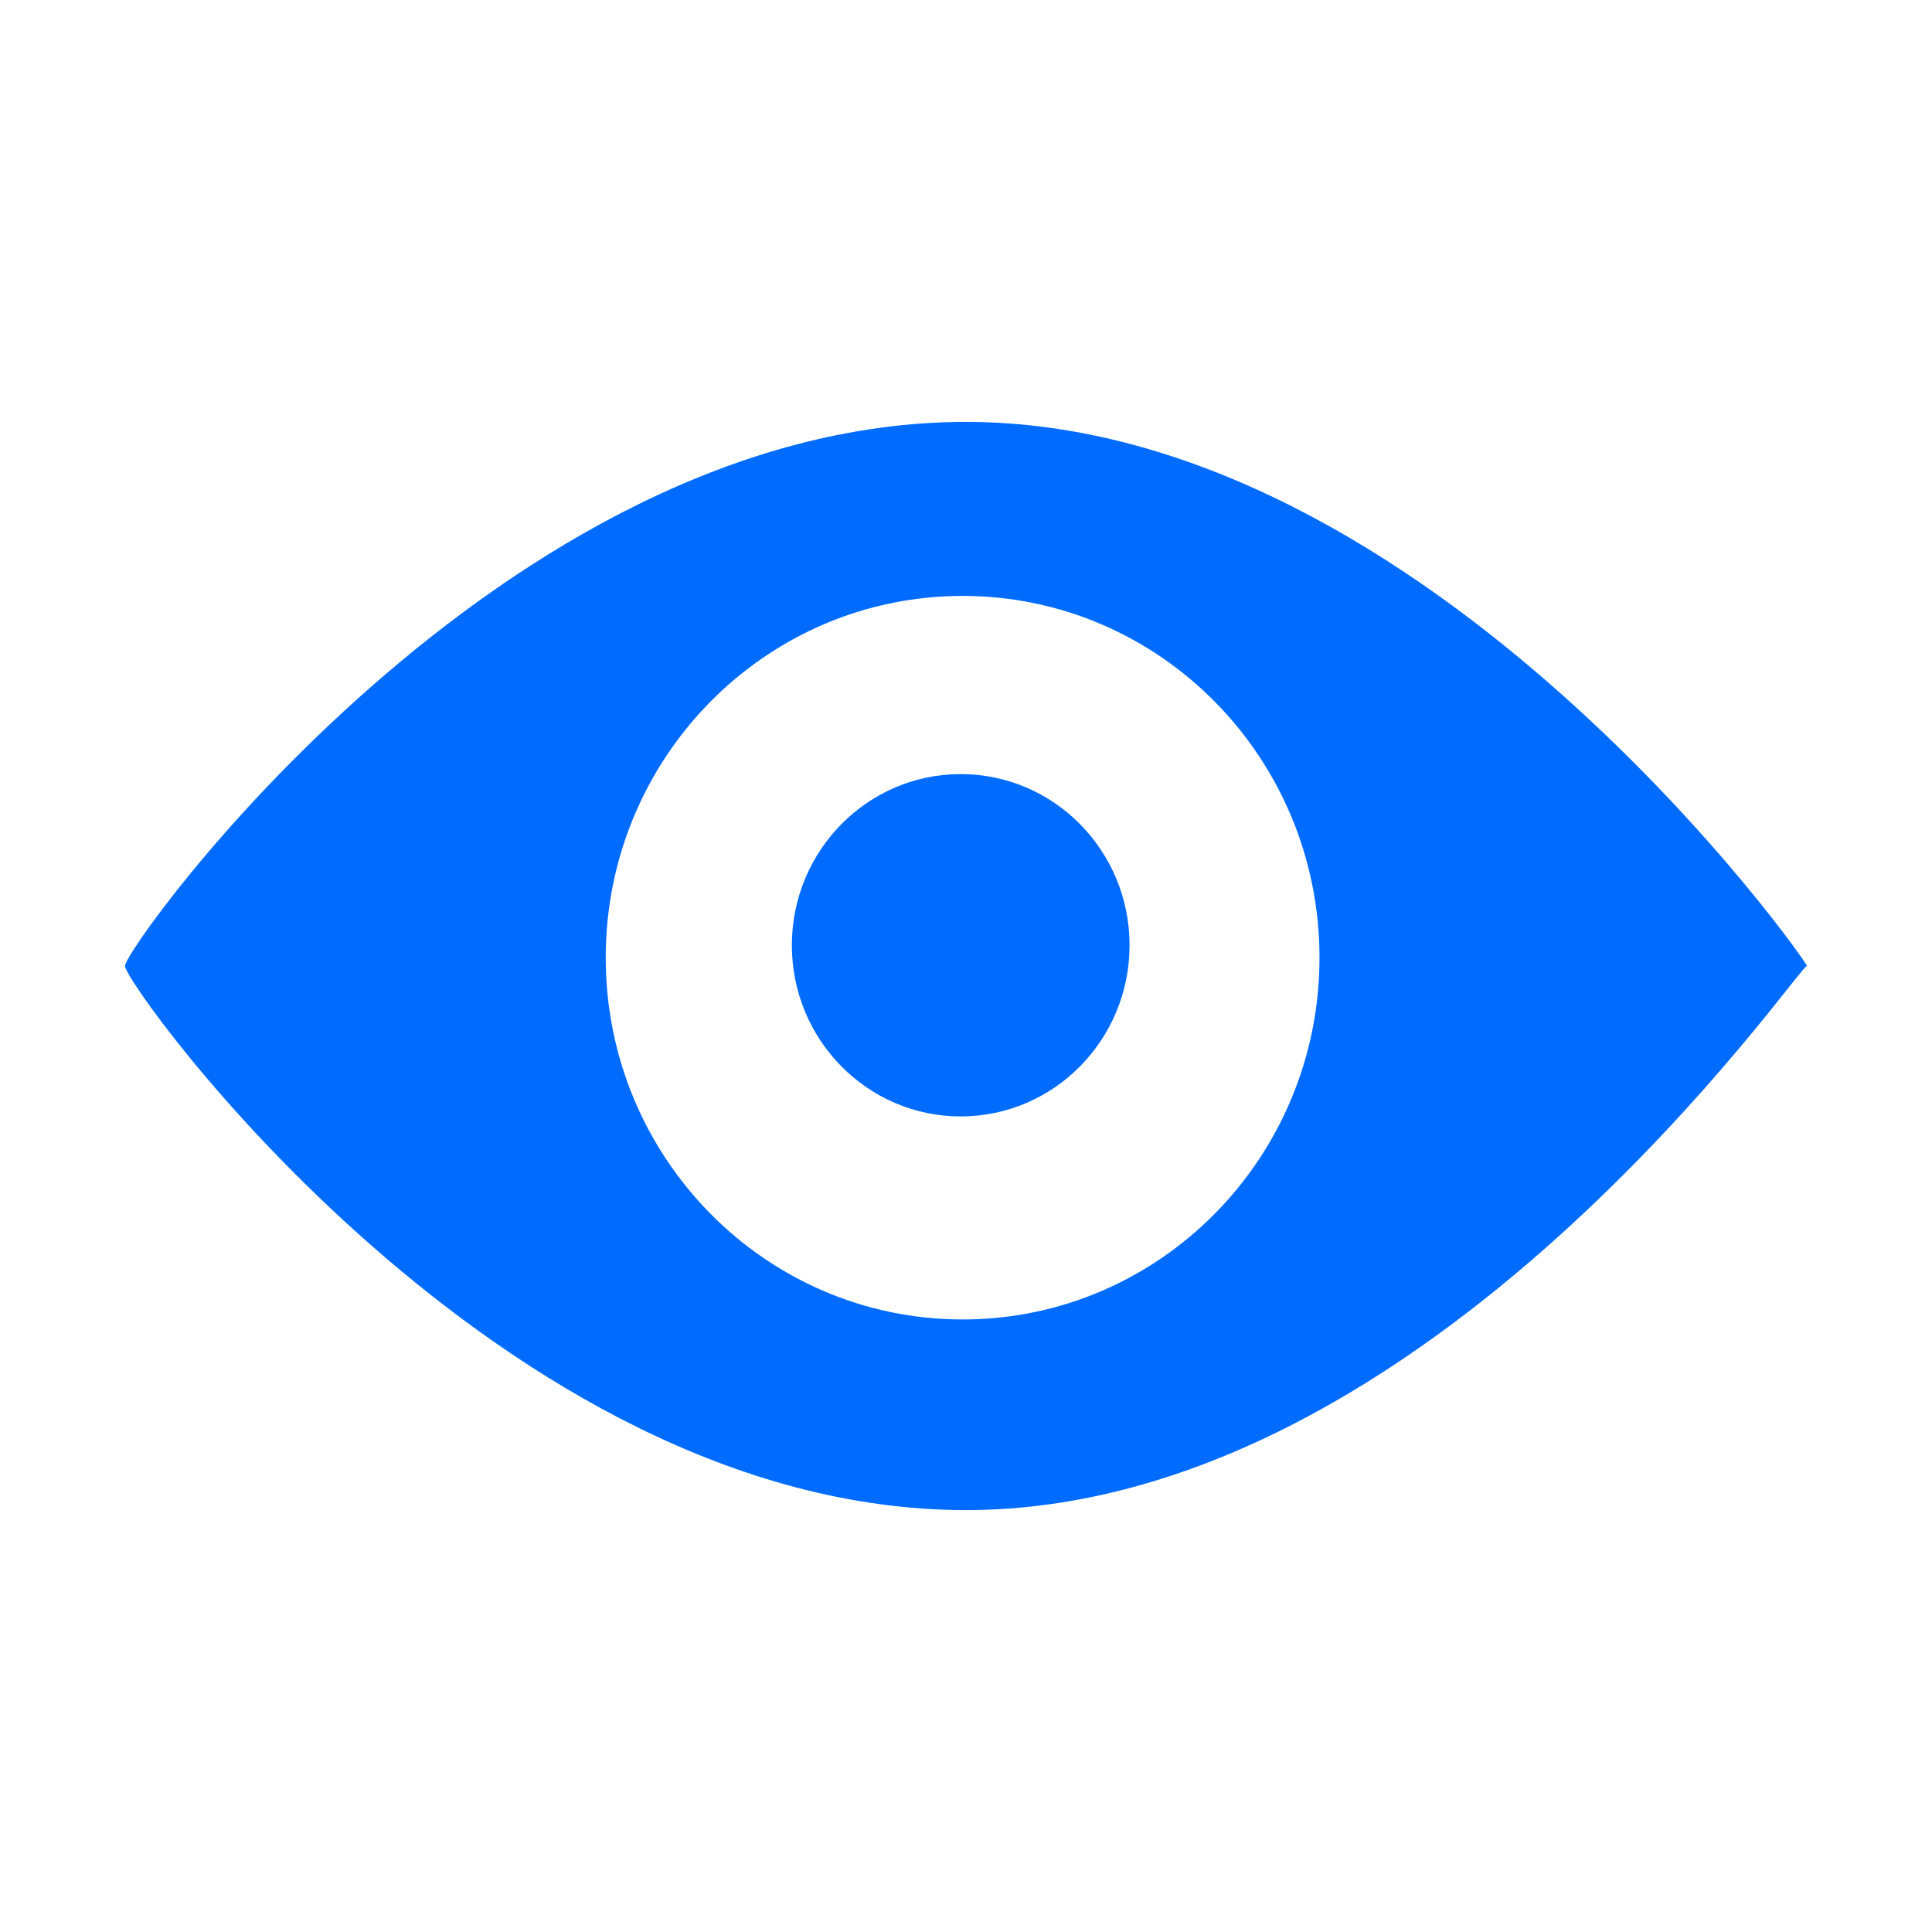 <?xml version="1.0" standalone="no"?><!DOCTYPE svg PUBLIC "-//W3C//DTD SVG 1.1//EN" "http://www.w3.org/Graphics/SVG/1.1/DTD/svg11.dtd"><svg t="1559188008709" class="icon" style="" viewBox="0 0 1024 1024" version="1.1" xmlns="http://www.w3.org/2000/svg" p-id="23181" xmlns:xlink="http://www.w3.org/1999/xlink" width="260" height="260"><defs><style type="text/css"></style></defs><path d="M511.983 800.383c-246.173 0-445.74-277.985-445.74-288.383 0-10.398 199.567-288.383 445.74-288.383 246.176 0 448.952 290.462 445.737 288.383C954.504 509.921 758.157 800.383 511.983 800.383zM510.207 315.85c-104.472 0-189.161 85.848-189.161 191.744 0 105.902 84.689 191.747 189.161 191.747 104.469 0 189.158-85.845 189.158-191.747C699.365 401.698 614.676 315.85 510.207 315.85zM509.197 591.725c-49.428 0-89.493-40.616-89.493-90.72 0-50.099 40.066-90.715 89.493-90.715 49.423 0 89.493 40.616 89.493 90.715C598.69 551.108 558.62 591.725 509.197 591.725z" p-id="23182" fill="#006CFF"></path></svg>